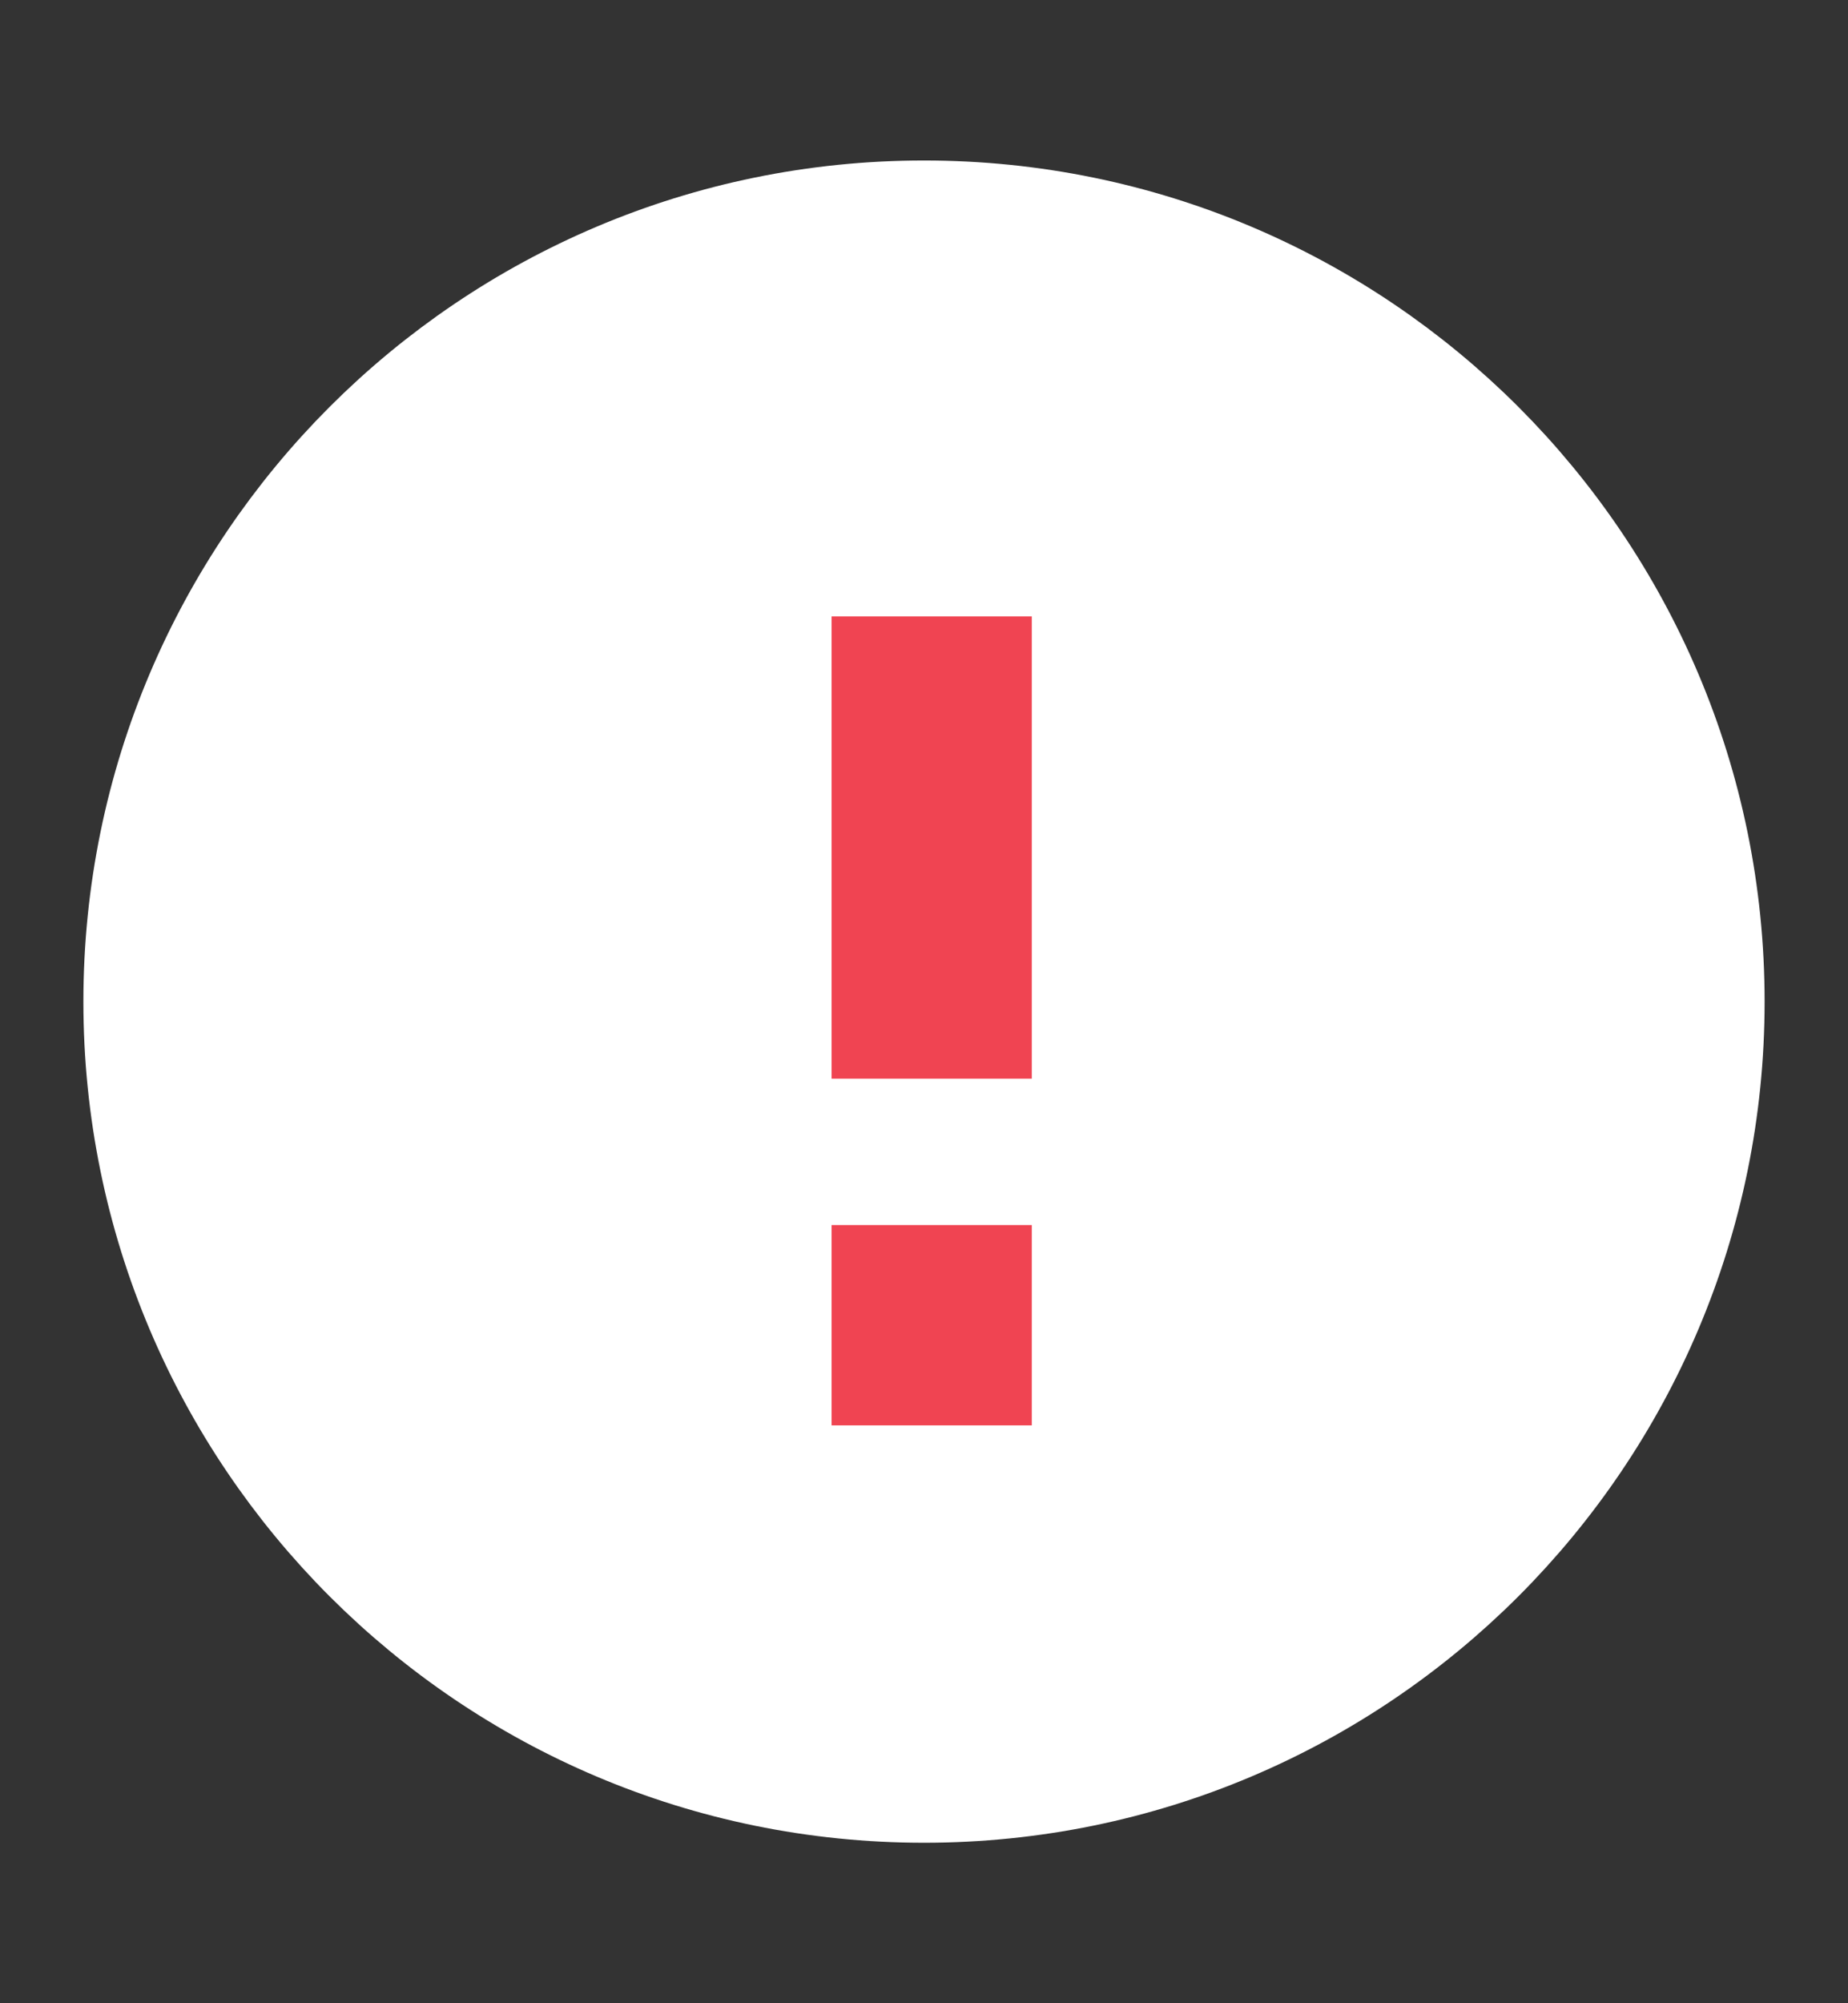 <svg width="12" height="13" viewBox="0 0 12 13" fill="none" xmlns="http://www.w3.org/2000/svg">
<rect x="0" y="0" width="12" height="13" fill="#333333" stroke="none"/>
<path d="M6 11.5C8.761 11.5 11 9.261 11 6.5C11 3.739 8.761 1.5 6 1.5C3.239 1.5 1 3.739 1 6.5C1 9.261 3.239 11.5 6 11.5Z" fill="white" stroke="white" stroke-width="0.917" stroke-linecap="square"/>
<line x1="6.05" y1="4" x2="6.05" y2="7" stroke="#F04452" stroke-width="1.3"/>
<line x1="6.05" y1="7.95" x2="6.05" y2="9.25" stroke="#F04452" stroke-width="1.3"/>
</svg>
